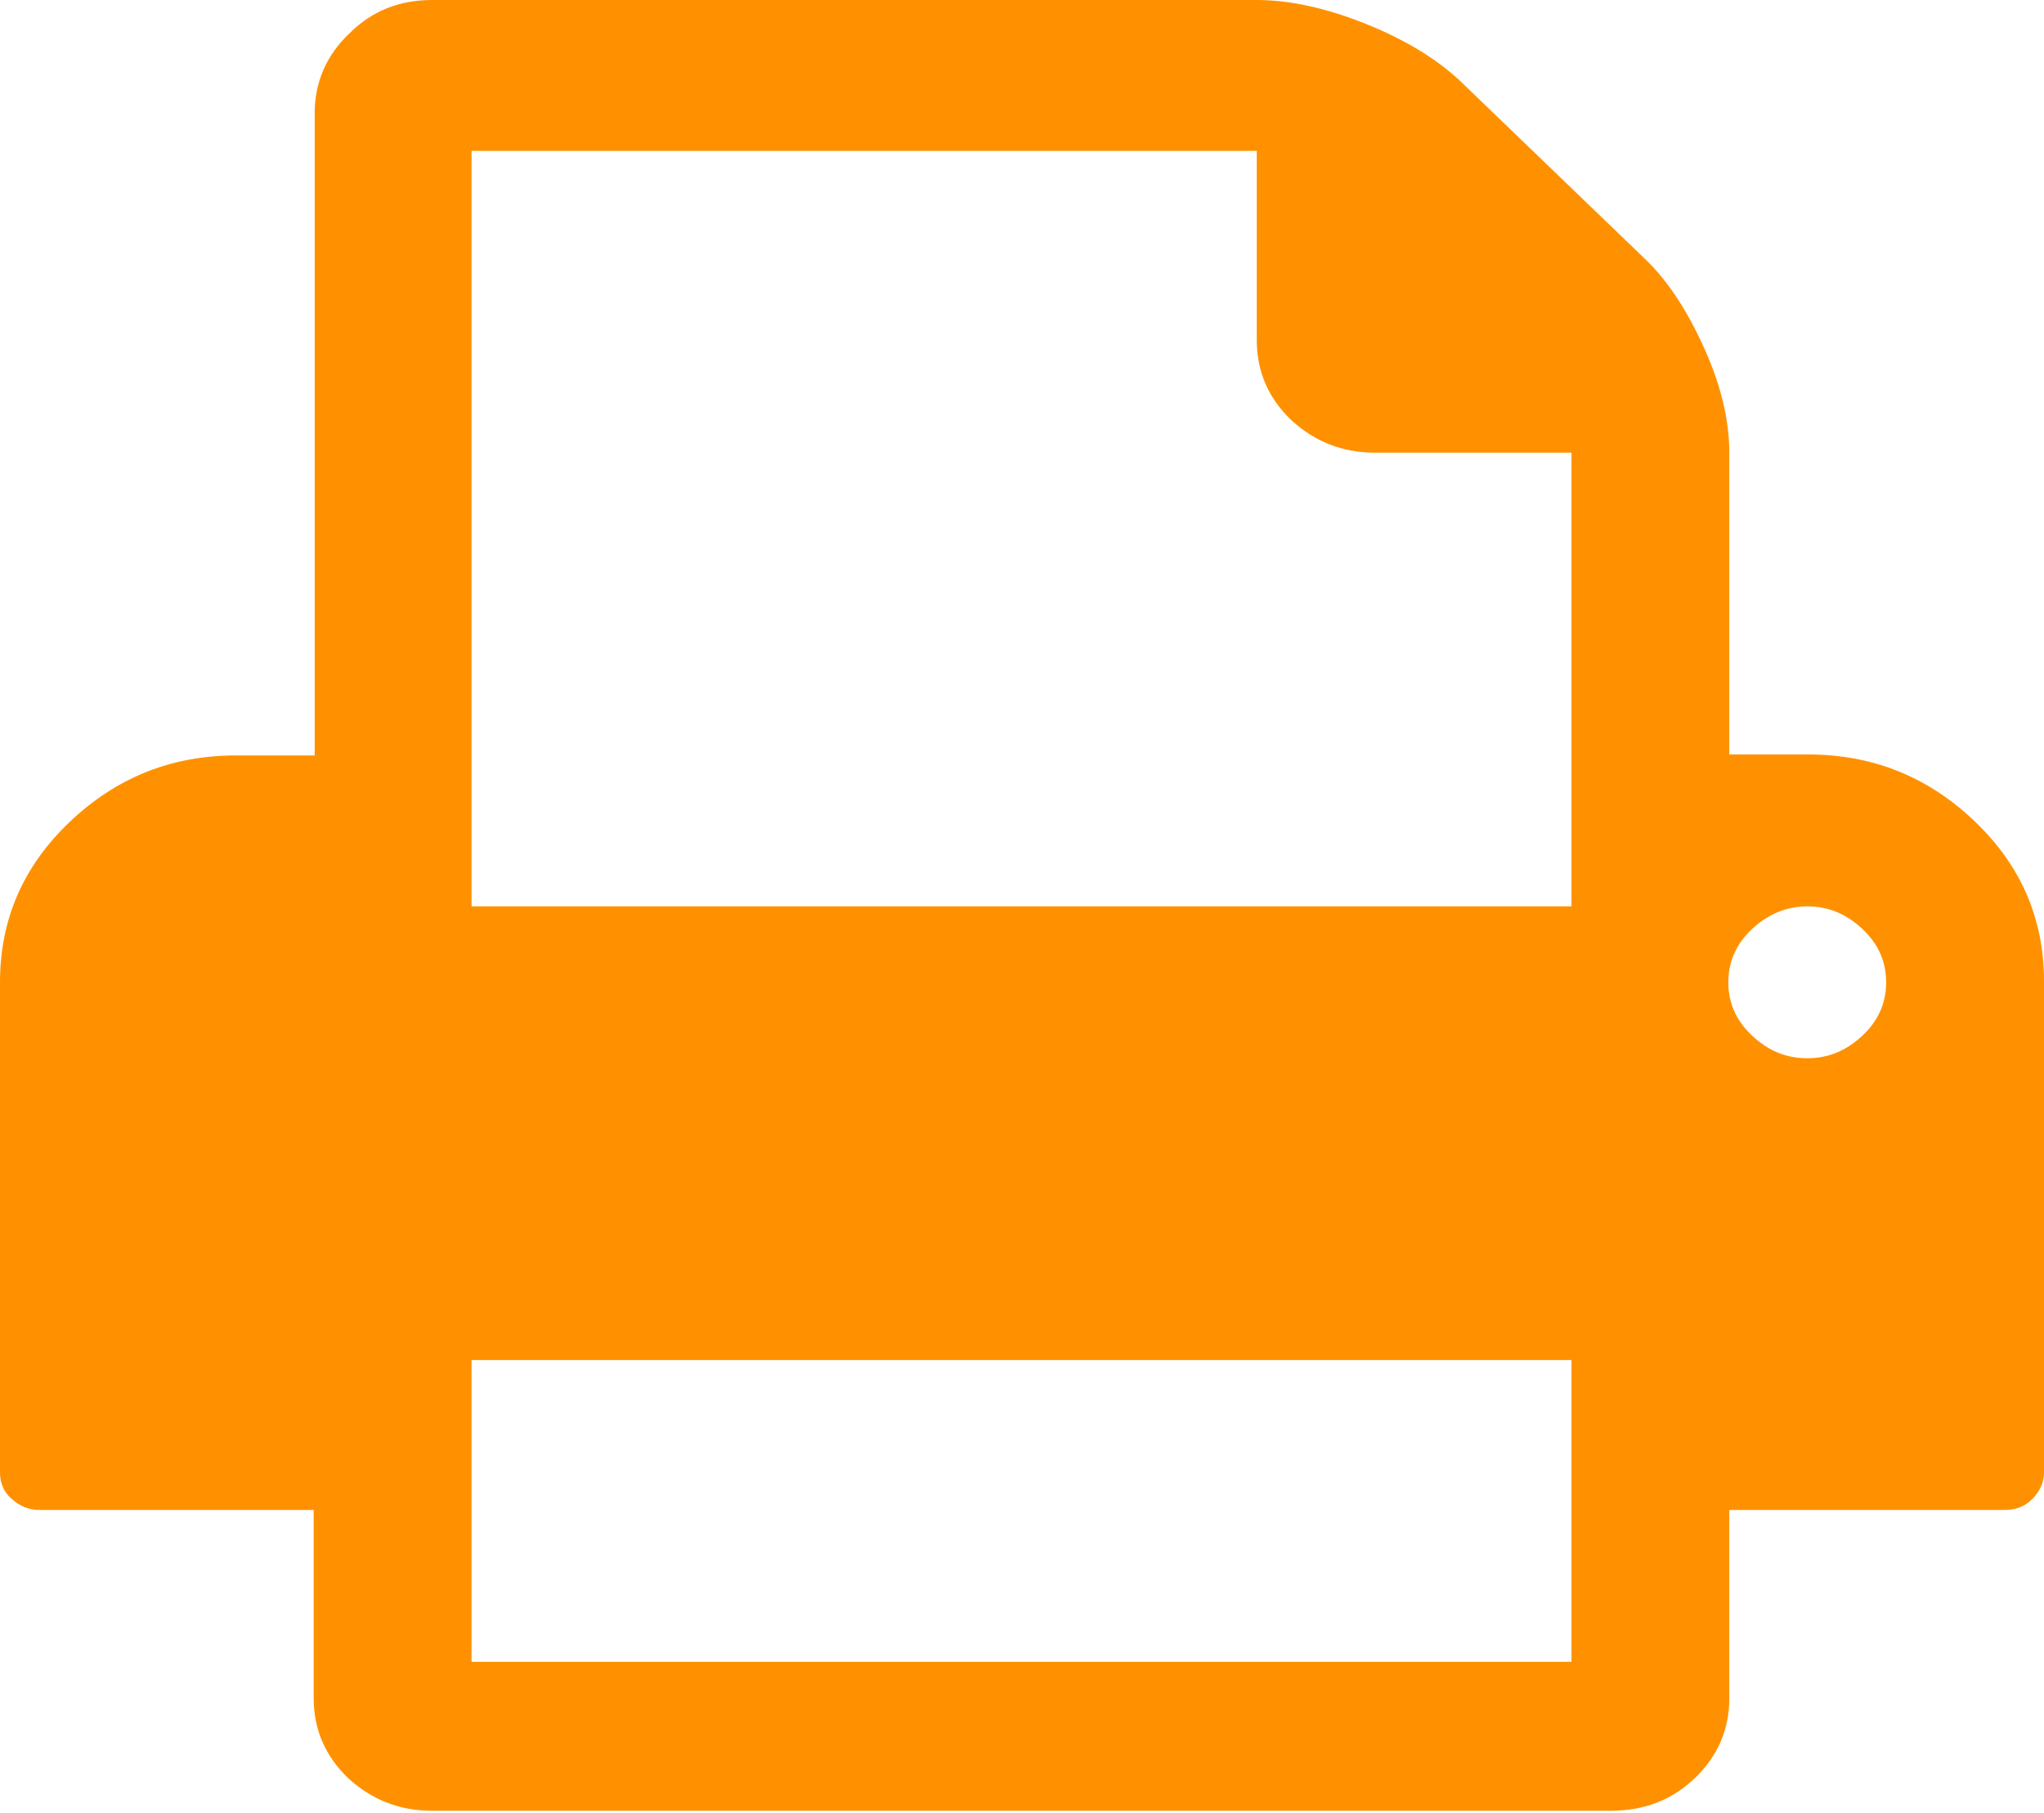 <?xml version="1.0" encoding="utf-8"?>
<!-- Generator: Adobe Illustrator 18.0.0, SVG Export Plug-In . SVG Version: 6.00 Build 0)  -->
<!DOCTYPE svg PUBLIC "-//W3C//DTD SVG 1.0//EN" "http://www.w3.org/TR/2001/REC-SVG-20010904/DTD/svg10.dtd">
<svg version="1.0" id="Warstwa_1" xmlns="http://www.w3.org/2000/svg" xmlns:xlink="http://www.w3.org/1999/xlink" x="0px" y="0px"
	 viewBox="0 0 207.2 183.8" enable-background="new 0 0 207.2 183.8" xml:space="preserve">
<path fill="#FF9100" d="M0,149.3V99.6c0-6.3,2.3-11.7,7-16.2c4.7-4.5,10.3-6.8,16.9-6.8h8V11.5c0-3.2,1.2-5.9,3.5-8.1
	C37.7,1.1,40.5,0,43.8,0h83.6c3.3,0,7,0.8,11,2.4c4,1.6,7.1,3.5,9.5,5.7l18.9,18.2c2.3,2.2,4.3,5.3,6,9.1c1.7,3.8,2.5,7.3,2.5,10.5
	v30.6h8c6.6,0,12.2,2.3,16.9,6.8c4.7,4.5,7,9.9,7,16.2v49.8c0,1-0.4,1.9-1.2,2.7c-0.8,0.8-1.7,1.1-2.8,1.1h-27.9v19.1
	c0,3.2-1.2,5.9-3.5,8.1c-2.3,2.2-5.1,3.3-8.5,3.3H43.8c-3.3,0-6.1-1.1-8.5-3.3c-2.3-2.2-3.5-4.9-3.5-8.1v-19.1H4
	c-1.1,0-2-0.4-2.8-1.1C0.4,151.3,0,150.4,0,149.3z M47.8,91.9h111.5V45.9h-19.9c-3.3,0-6.1-1.1-8.5-3.3c-2.3-2.2-3.5-4.9-3.5-8.1
	V15.3H47.8V91.9z M47.8,168.5h111.5v-30.6H47.8V168.5z M177.6,94.2c-1.6,1.5-2.4,3.3-2.4,5.4c0,2.1,0.8,3.9,2.4,5.4
	c1.6,1.5,3.4,2.3,5.6,2.3c2.2,0,4-0.8,5.6-2.3c1.6-1.5,2.4-3.3,2.4-5.4c0-2.1-0.8-3.9-2.4-5.4c-1.6-1.5-3.4-2.3-5.6-2.3
	C181.1,91.9,179.2,92.7,177.6,94.2z"/>
</svg>
